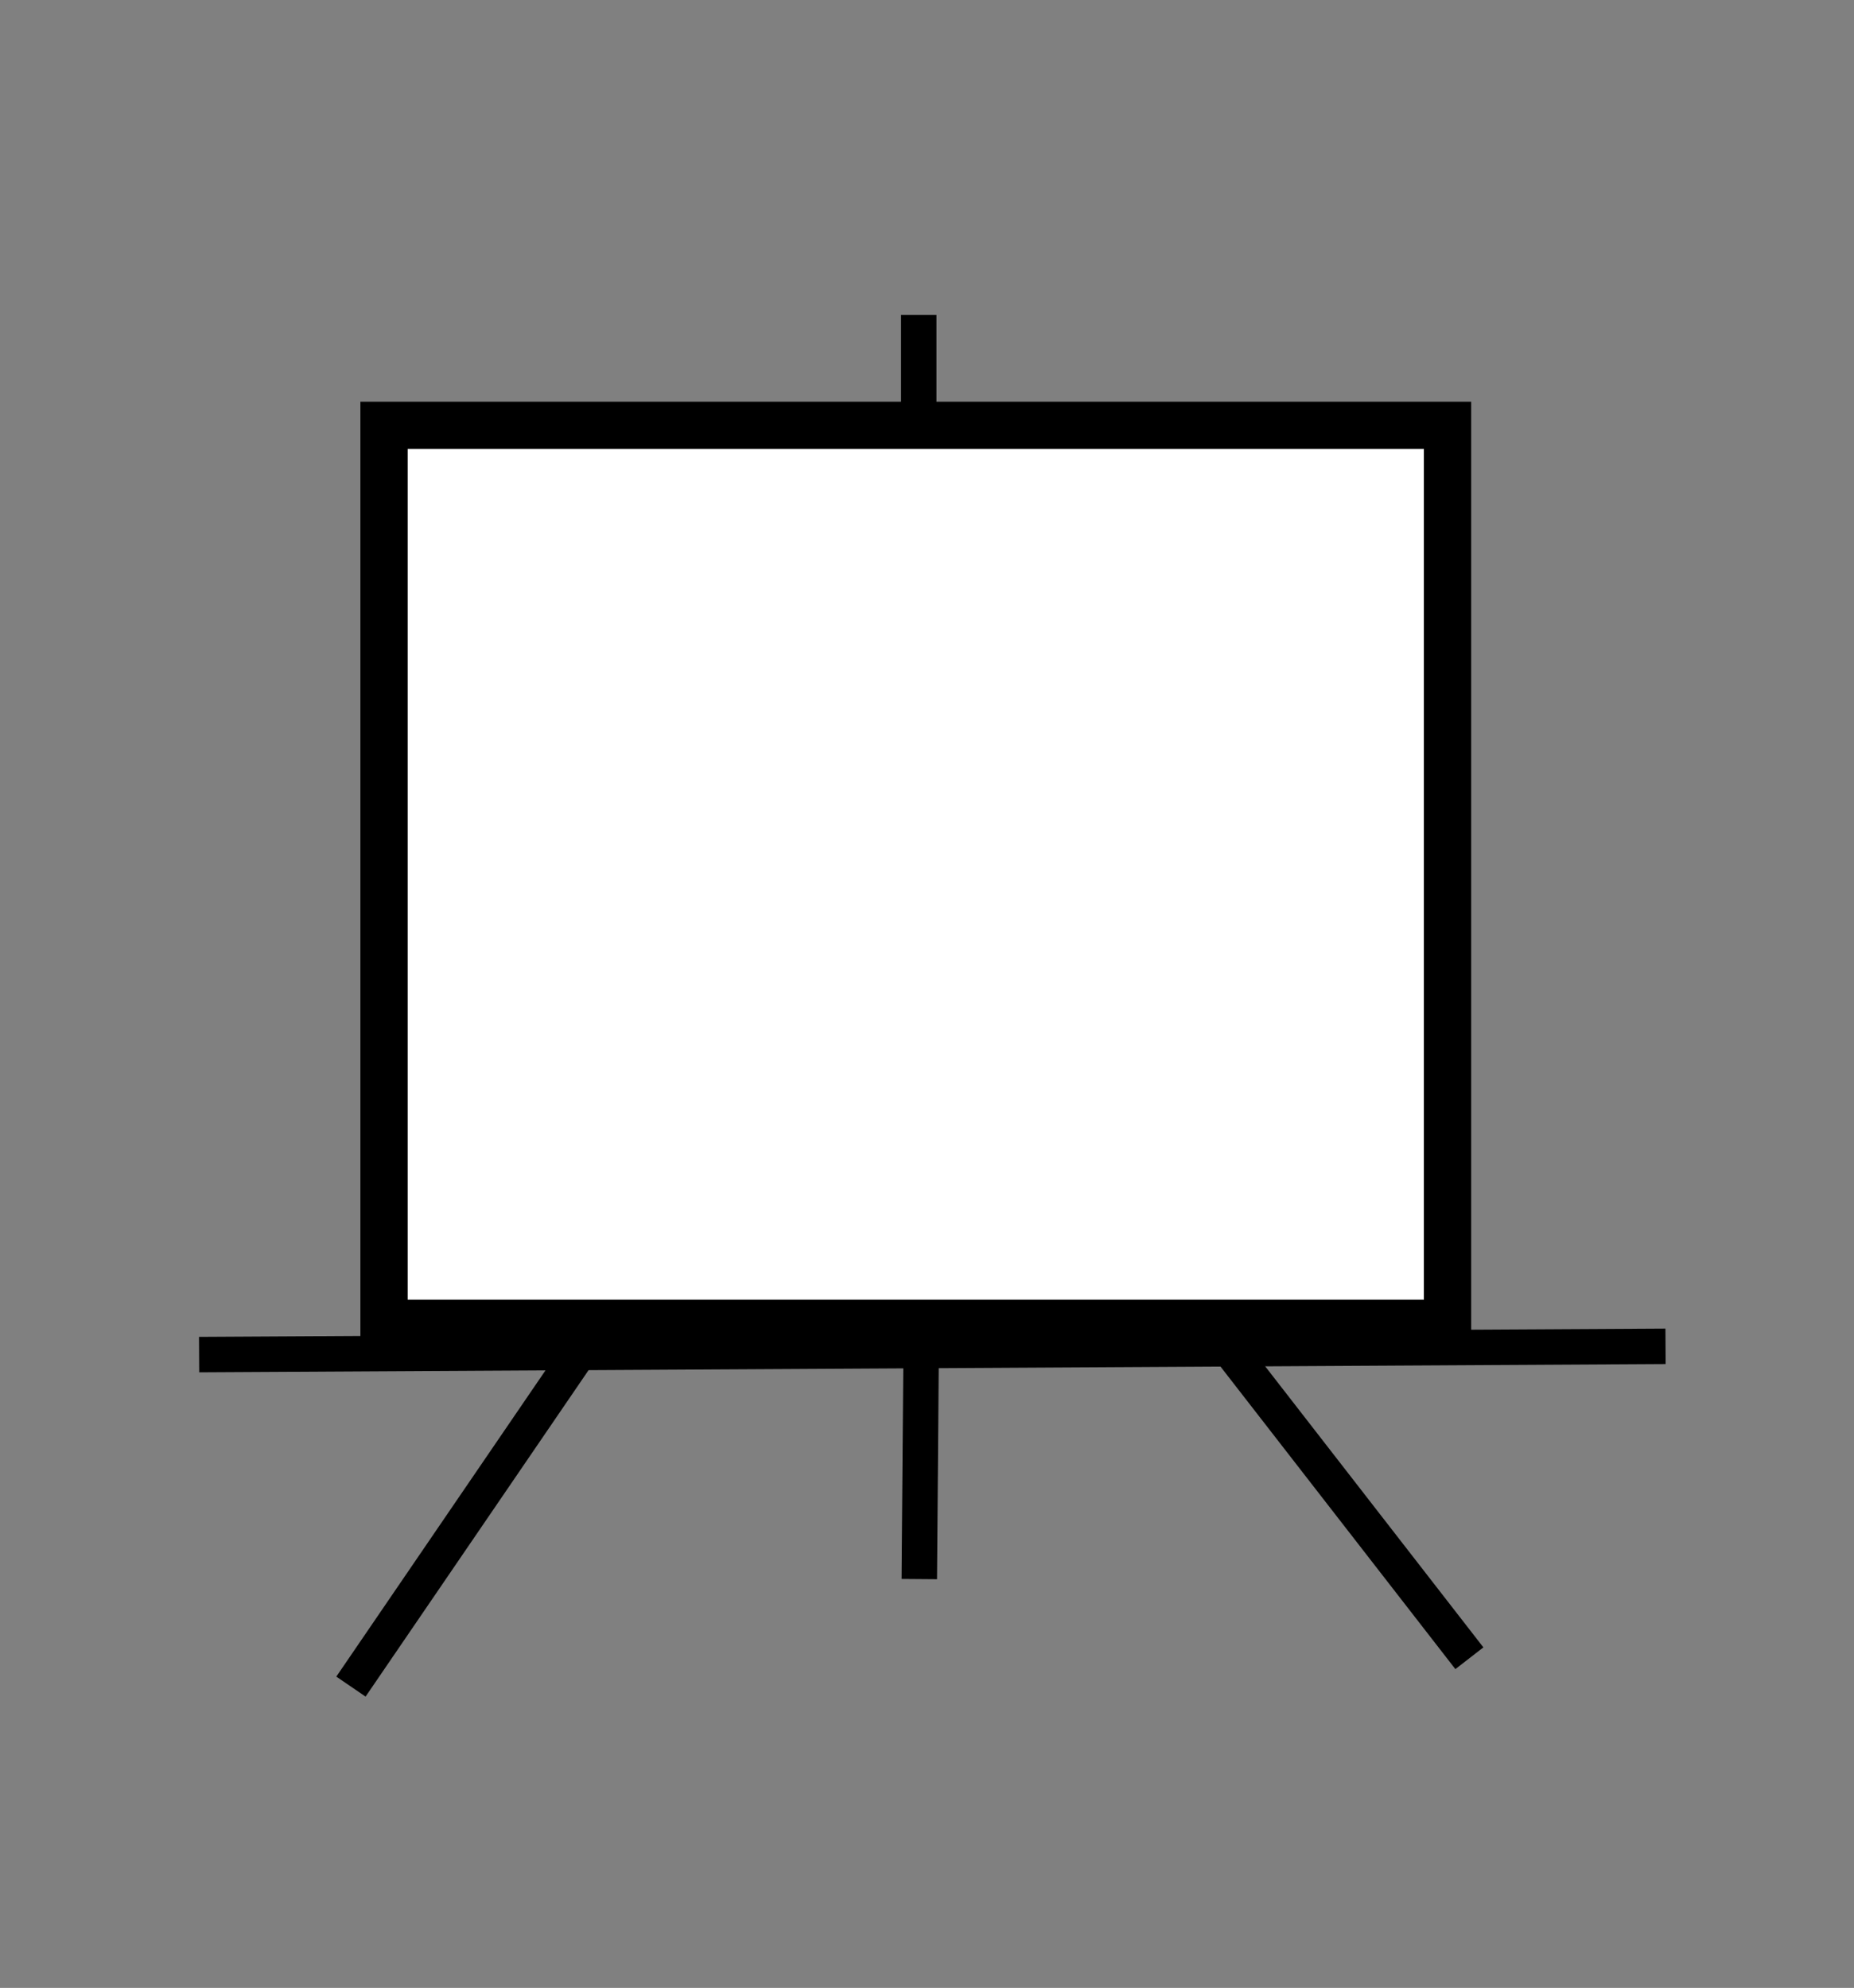 <?xml version="1.0" encoding="utf-8"?>
<!-- Generator: Adobe Illustrator 24.0.3, SVG Export Plug-In . SVG Version: 6.00 Build 0)  -->
<svg version="1.1" id="canvas" xmlns="http://www.w3.org/2000/svg" xmlns:xlink="http://www.w3.org/1999/xlink" x="0px" y="0px"
	 viewBox="0 0 313.8 336.5" style="enable-background:new 0 0 313.8 336.5;" xml:space="preserve">
<rect x="0" y="0" width="313.8" height="336.5" fill="#808080" stroke="none"/>
<style type="text/css">
	.st0{fill:none;stroke:#000000;stroke-width:6;stroke-miterlimit:10;}
	.st1{fill:#FFFFFF;stroke:#000000;stroke-width:8;stroke-miterlimit:10;}
</style>
<g id="topline">
	<line class="st0" x1="155.5" y1="53.3" x2="155.5" y2="76.1"/>
</g>
<line id="shelf" class="st0" x1="33.7" y1="229.3" x2="281.9" y2="227.9"/>
<line id="leg1" class="st0" x1="98.4" y1="228.4" x2="59.4" y2="285.5"/>
<line id="leg2" class="st0" x1="155.9" y1="229.3" x2="155.6" y2="267.3"/>
<line id="leg3" class="st0" x1="208.8" y1="229.3" x2="248.7" y2="280.7"/>
<rect id="canvasboard" x="65" y="72" class="st1" width="180" height="152"/>
</svg>
